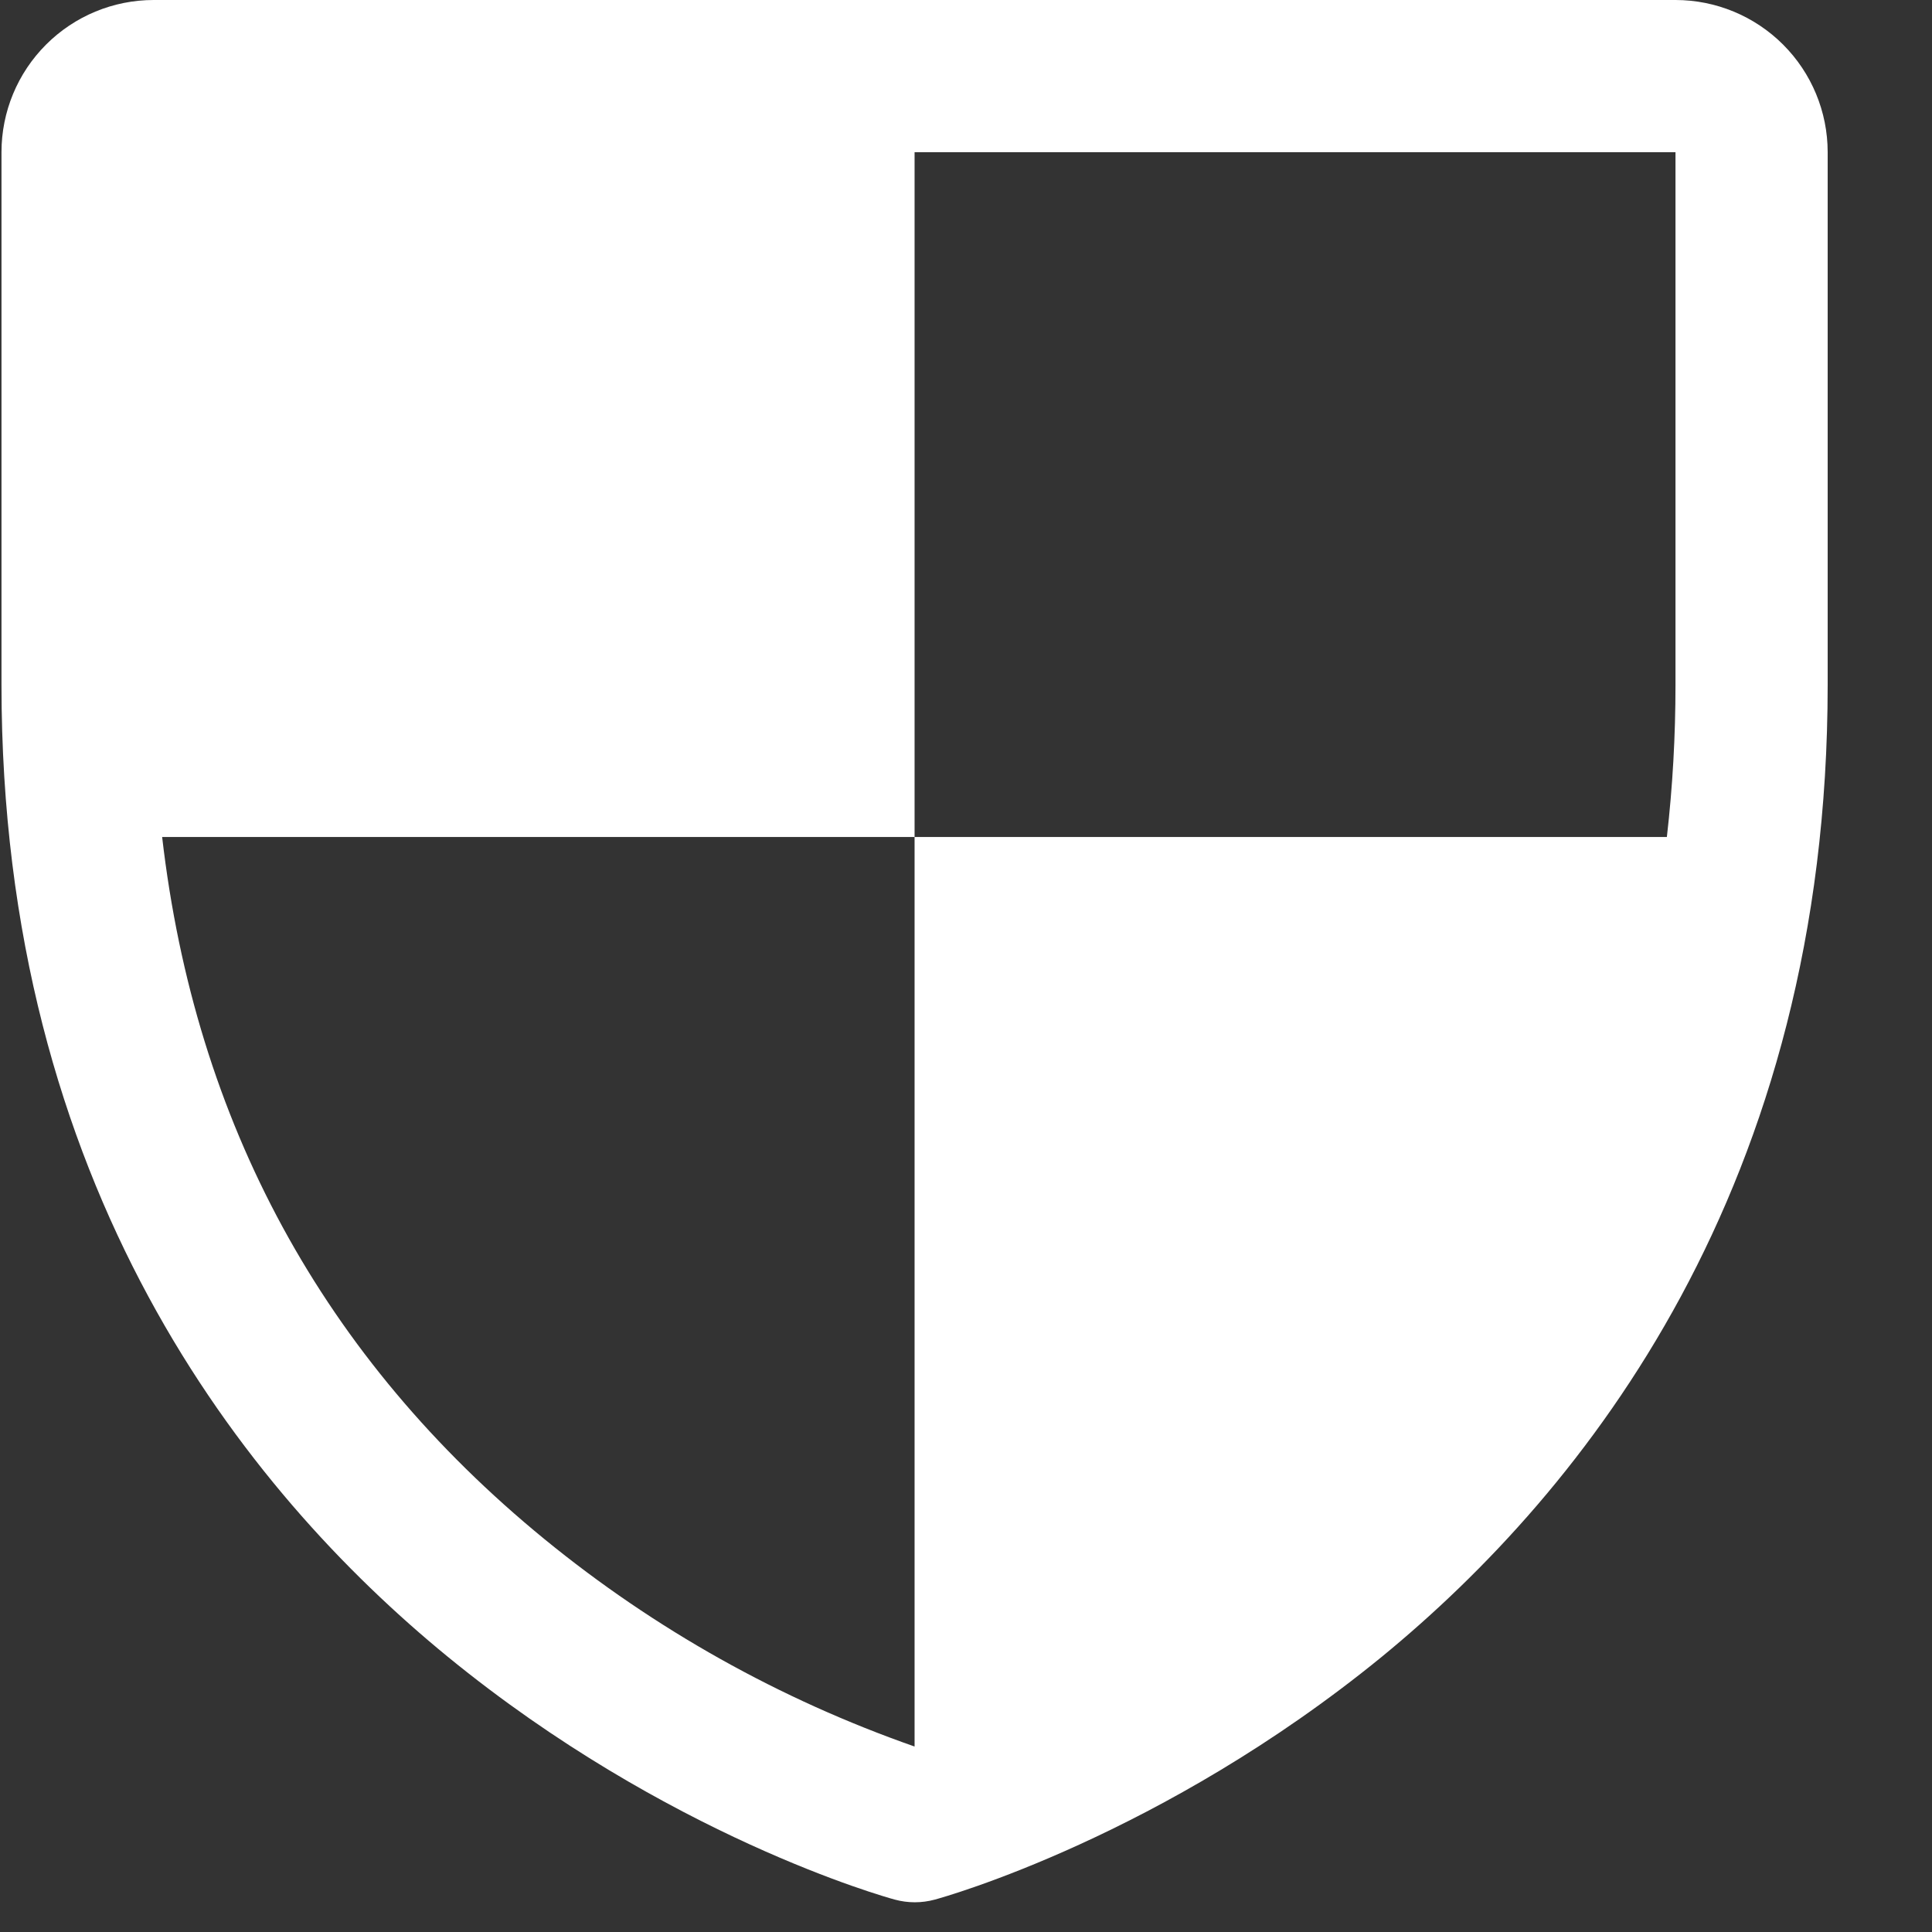<svg width="13" height="13" viewBox="0 0 13 13" fill="none" xmlns="http://www.w3.org/2000/svg">
<rect x="0" y="0" width="13" height="13" fill="#333333" stroke="none"/>
<path d="M11.274 0H1.034C0.762 0 0.502 0.108 0.31 0.3C0.118 0.492 0.01 0.752 0.01 1.024V4.608C0.01 7.982 1.643 10.027 3.013 11.148C4.489 12.355 5.957 12.765 6.021 12.782C6.109 12.806 6.202 12.806 6.29 12.782C6.354 12.765 7.82 12.355 9.298 11.148C10.665 10.027 12.298 7.982 12.298 4.608V1.024C12.298 0.752 12.19 0.492 11.998 0.3C11.806 0.108 11.545 0 11.274 0ZM6.154 11.752C5.248 11.435 4.405 10.963 3.663 10.356C2.175 9.139 1.313 7.552 1.091 5.632H6.154V1.024H11.274V4.608C11.274 4.95 11.255 5.292 11.216 5.632H6.154V11.752Z" fill="white"/>
</svg>    
